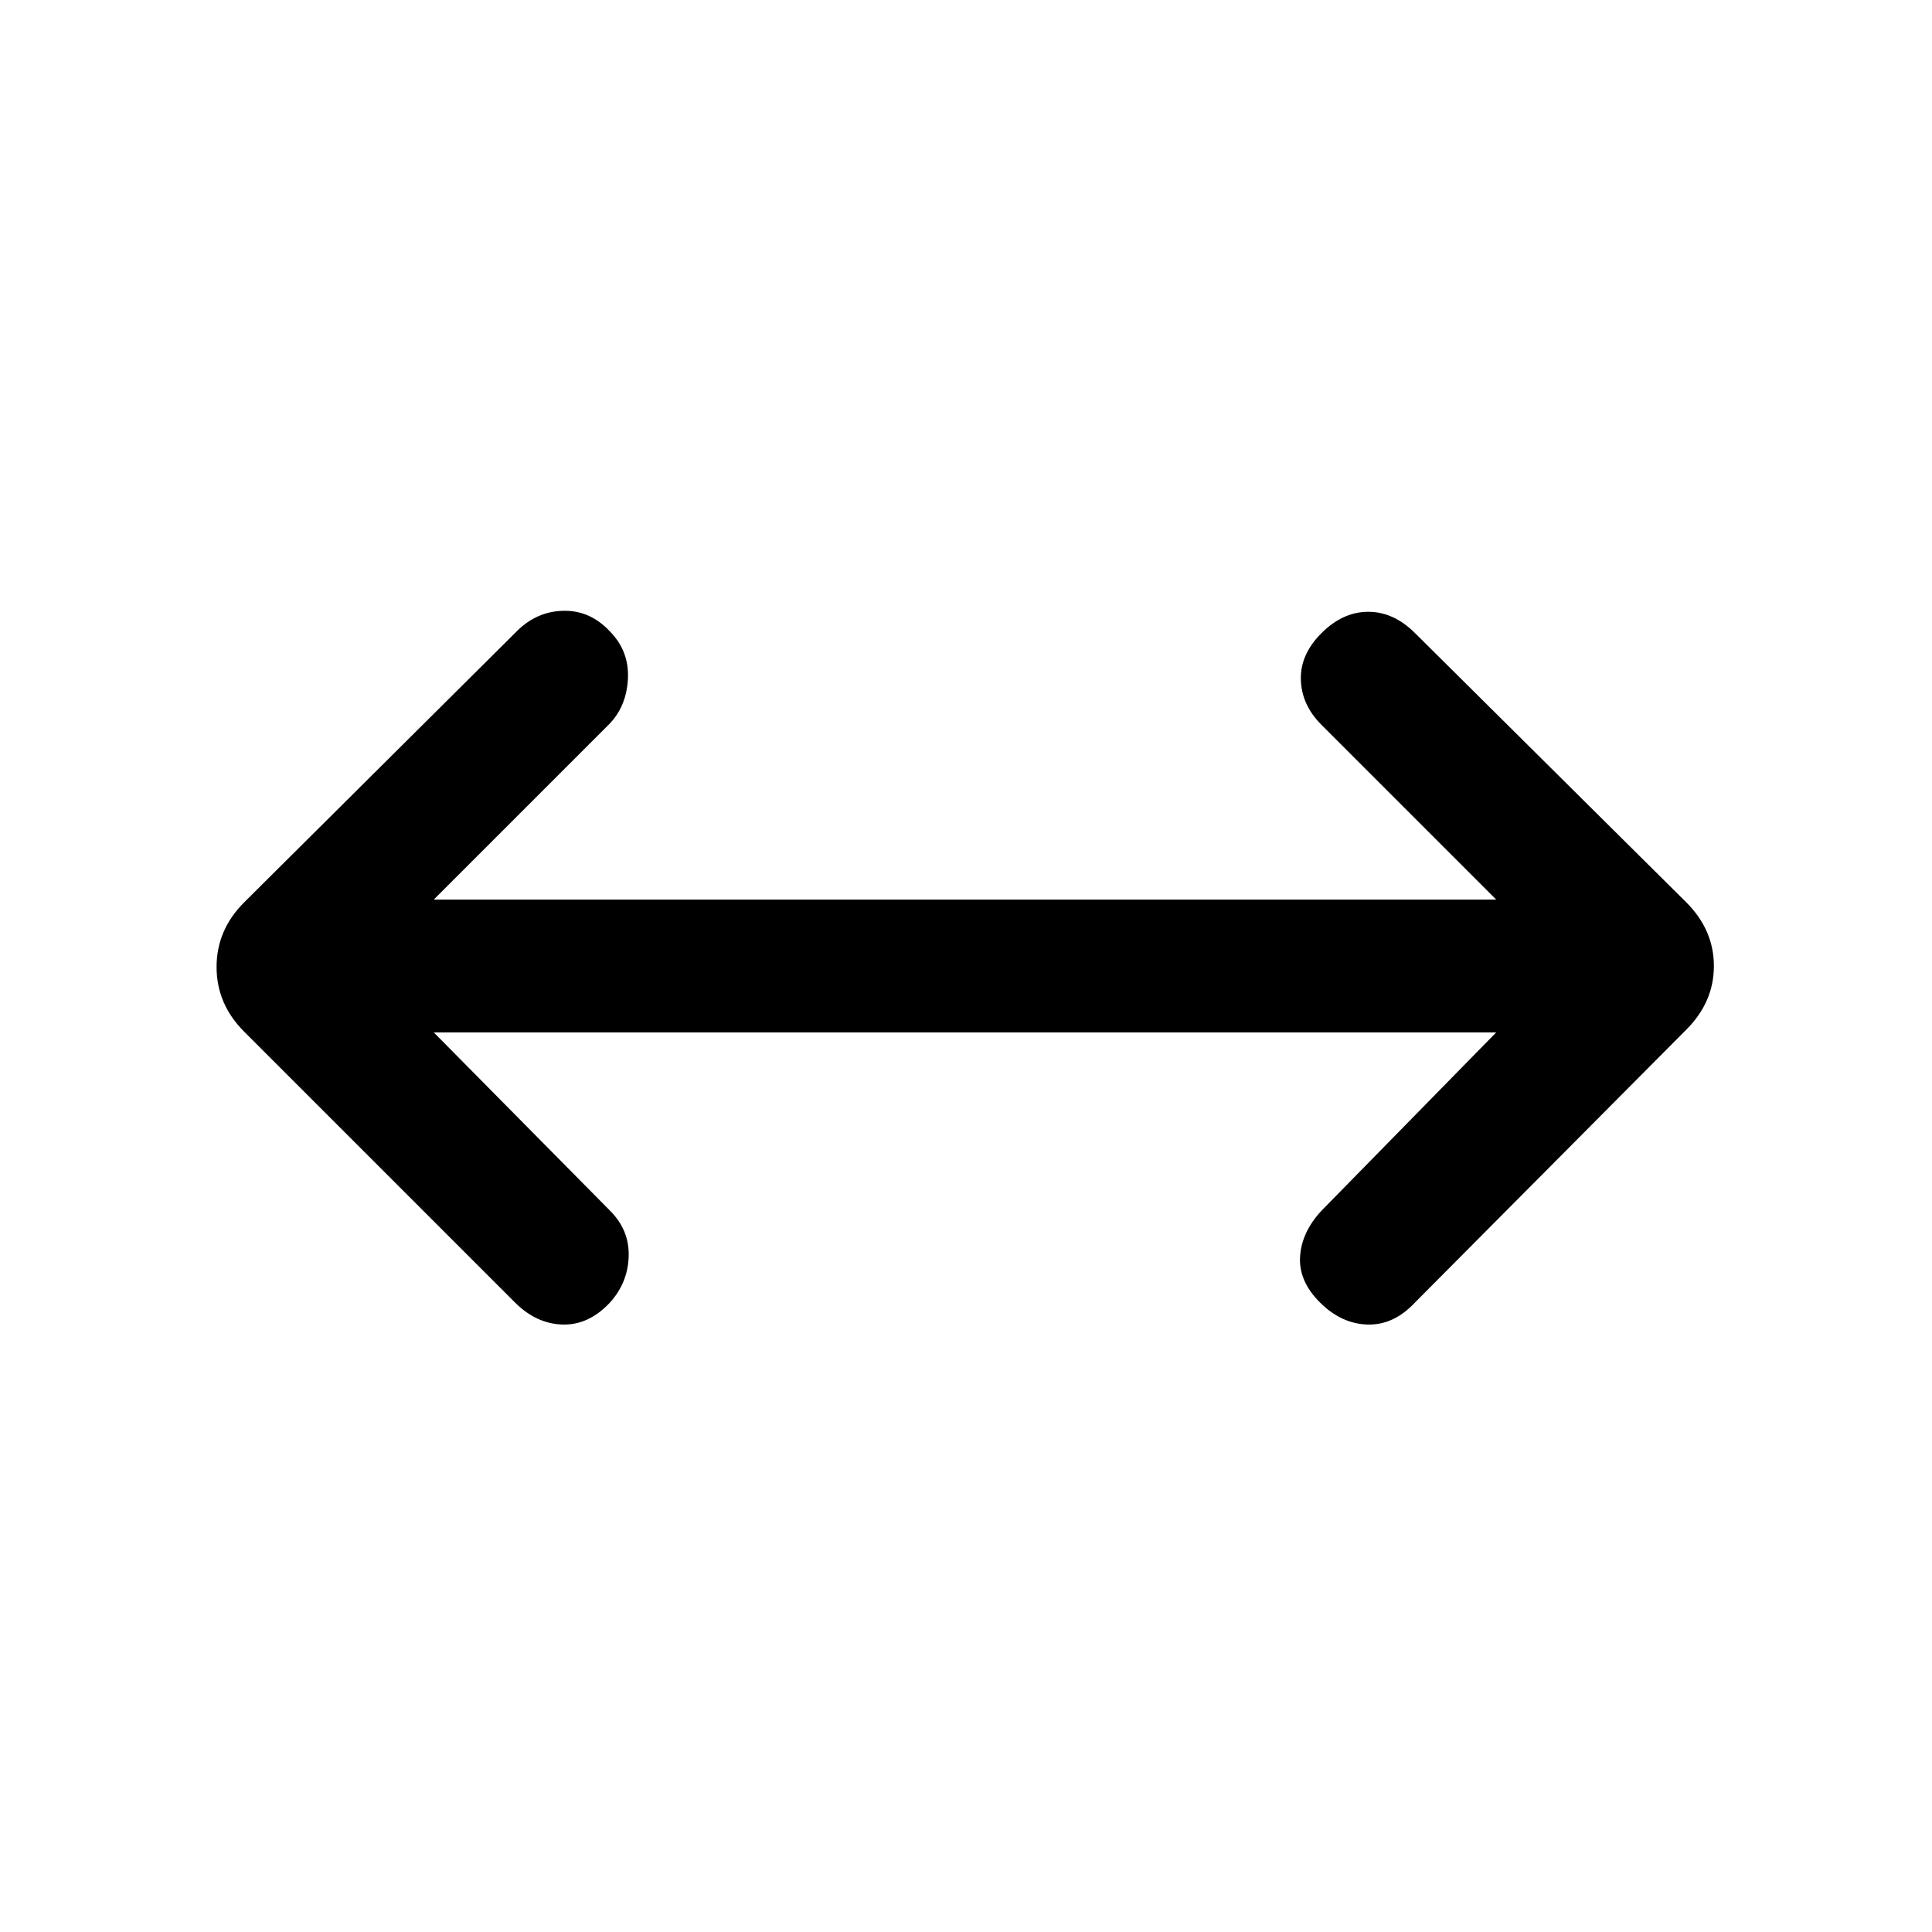 <svg xmlns="http://www.w3.org/2000/svg" height="24" viewBox="0 96 960 960" width="24"><path d="m215.539 609 87.615 88.615q9.615 9.616 9.231 22.654-.385 13.039-9.231 22.885-10.615 11.385-23.654 11-13.039-.385-23.654-11L121.308 608.615q-13.693-13.692-13.693-32.115 0-18.423 13.693-32.115l135.538-134.77q9.846-9.846 23.154-10.115 13.308-.269 23.154 10.346 9.615 9.846 8.846 23.654-.769 13.808-9.615 22.654L215.539 543h527.922l-86.846-86.846q-9.846-9.846-10.23-22.385-.385-12.538 10.23-23.154Q667.231 400 679.885 400t23.269 10.615l134.769 133.77q13.693 13.692 13.693 31.615t-13.693 31.615L703.154 743.154q-10.615 11.385-23.654 11-13.039-.385-23.654-11T646 720.385q.769-12.154 10.615-22.77L743.461 609H215.539Z"/></svg>